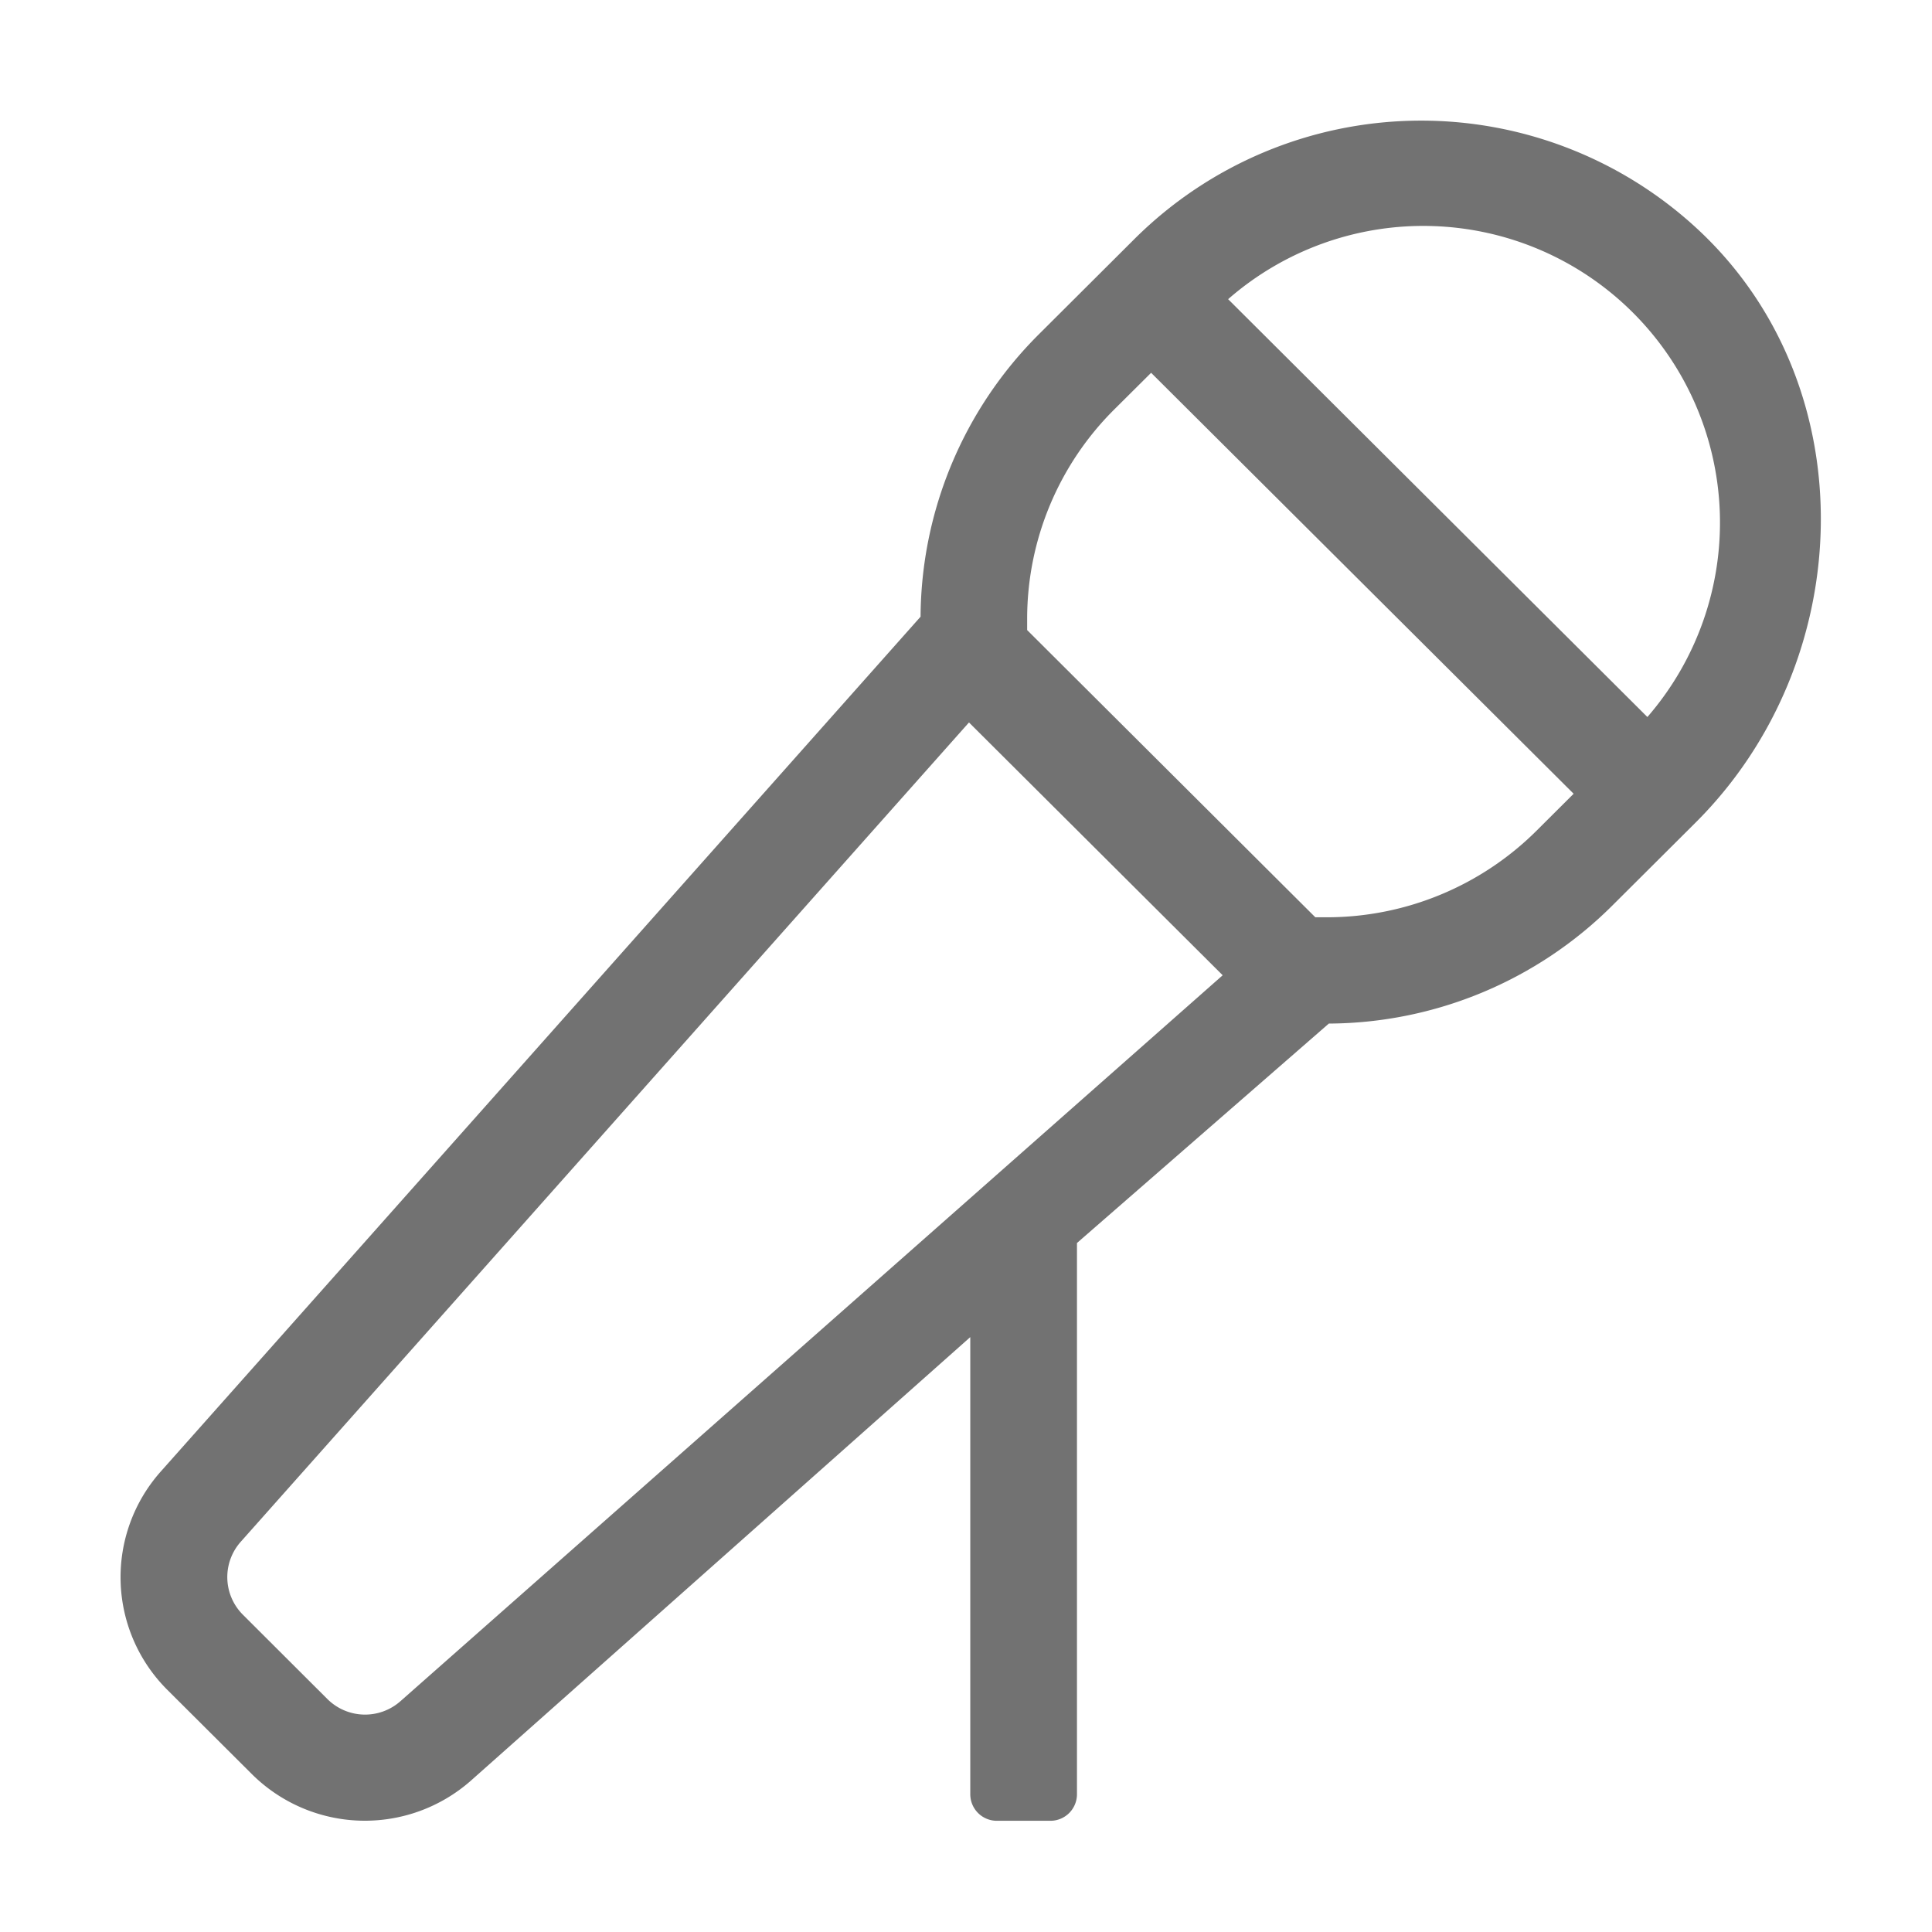 ﻿<?xml version='1.0' encoding='UTF-8'?>
<svg viewBox="-1.998 -1.998 32 32" xmlns="http://www.w3.org/2000/svg">
  <g transform="matrix(0.055, 0, 0, 0.055, 0, 0)">
    <path d="M475.78, 33.5A122.38 122.38 0 0 0 305.33, 35.63L276.56, 64.31A121 121 0 0 0 240.9, 149.39L12.06, 406.85A47.88 47.88 0 0 0 14.06, 472.56L39.52, 497.94A48.27 48.27 0 0 0 105.45, 499.94L255.87, 366.34L255.87, 504A8 8 0 0 0 263.87, 512L280, 512A8 8 0 0 0 288, 504L288, 338L363.85, 271.92A121.82 121.82 0 0 0 449.22, 236.38L474.31, 211.38C523, 162.86 525.64, 80.79 475.78, 33.5zM84.25, 476A16.08 16.08 0 0 1 62.25, 475.32L36.81, 449.93A16 16 0 0 1 36.09, 428.07L255.48, 181.24L331.88, 257.37zM426.5, 213.74A89.56 89.56 0 0 1 363.58, 239.91L359.78, 239.91L273, 153.42L273, 149.64A88.92 88.92 0 0 1 299.27, 86.94L310.33, 75.94L437.57, 202.71zM459.78, 179.6L333.52, 53.77A89.34 89.34 0 0 1 459.78, 179.6z" fill="#727272" fill-opacity="1" class="Black" />
  </g>
</svg>